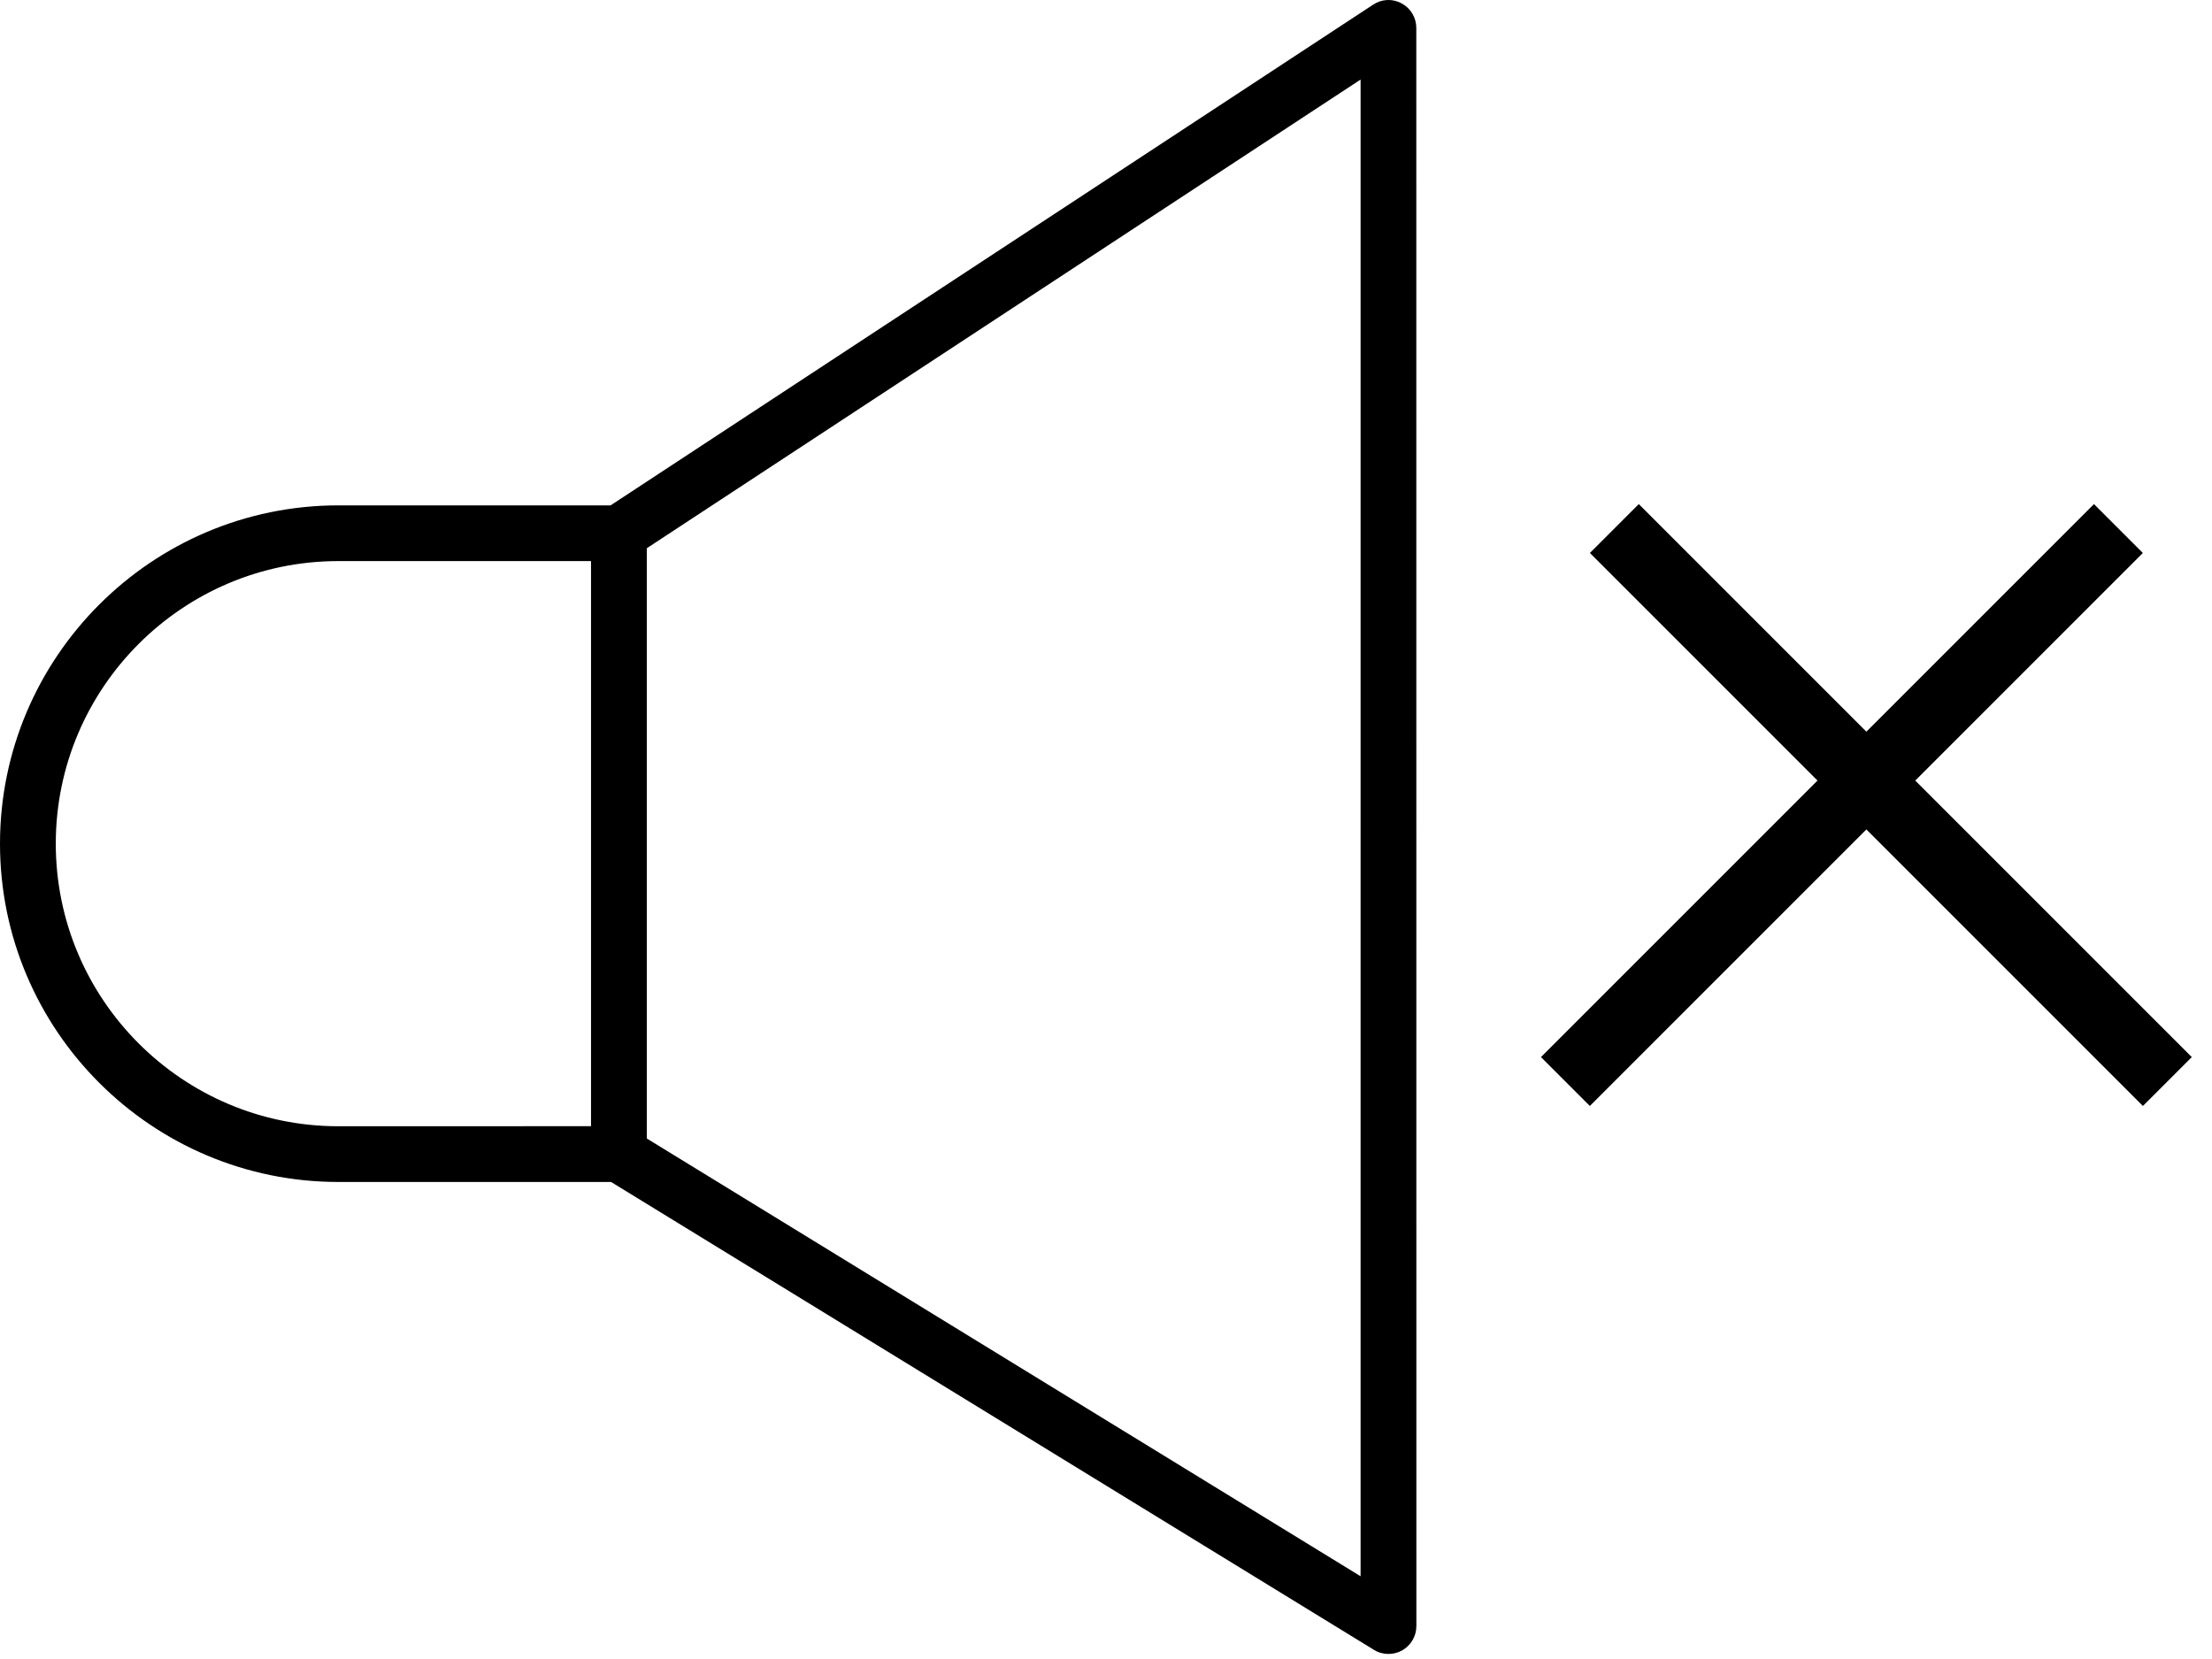 <svg width="32" height="24" viewBox="0 0 32 24" fill="none" xmlns="http://www.w3.org/2000/svg">
<path d="M20.277 0.049C20.146 -0.023 19.988 -0.015 19.865 0.067L8.833 7.311H4.895C2.196 7.311 0 9.507 0 12.206C0 14.905 2.196 17.099 4.895 17.099H8.84L19.875 23.867C19.94 23.907 20.012 23.927 20.086 23.927C20.154 23.927 20.221 23.91 20.284 23.876C20.411 23.804 20.49 23.67 20.49 23.524L20.489 0.404C20.489 0.256 20.408 0.119 20.277 0.049L20.277 0.049ZM0.807 12.205C0.807 9.951 2.64 8.117 4.895 8.117H8.55V16.292L4.895 16.293C2.64 16.293 0.807 14.459 0.807 12.205V12.205ZM19.683 22.803L9.357 16.47L9.357 7.931L19.683 1.151L19.683 22.803Z" fill="black"/>
<line x1="22.646" y1="15.646" x2="30.646" y2="7.646" stroke="black"/>
<line x1="23.354" y1="7.646" x2="31.354" y2="15.646" stroke="black"/>
</svg>
